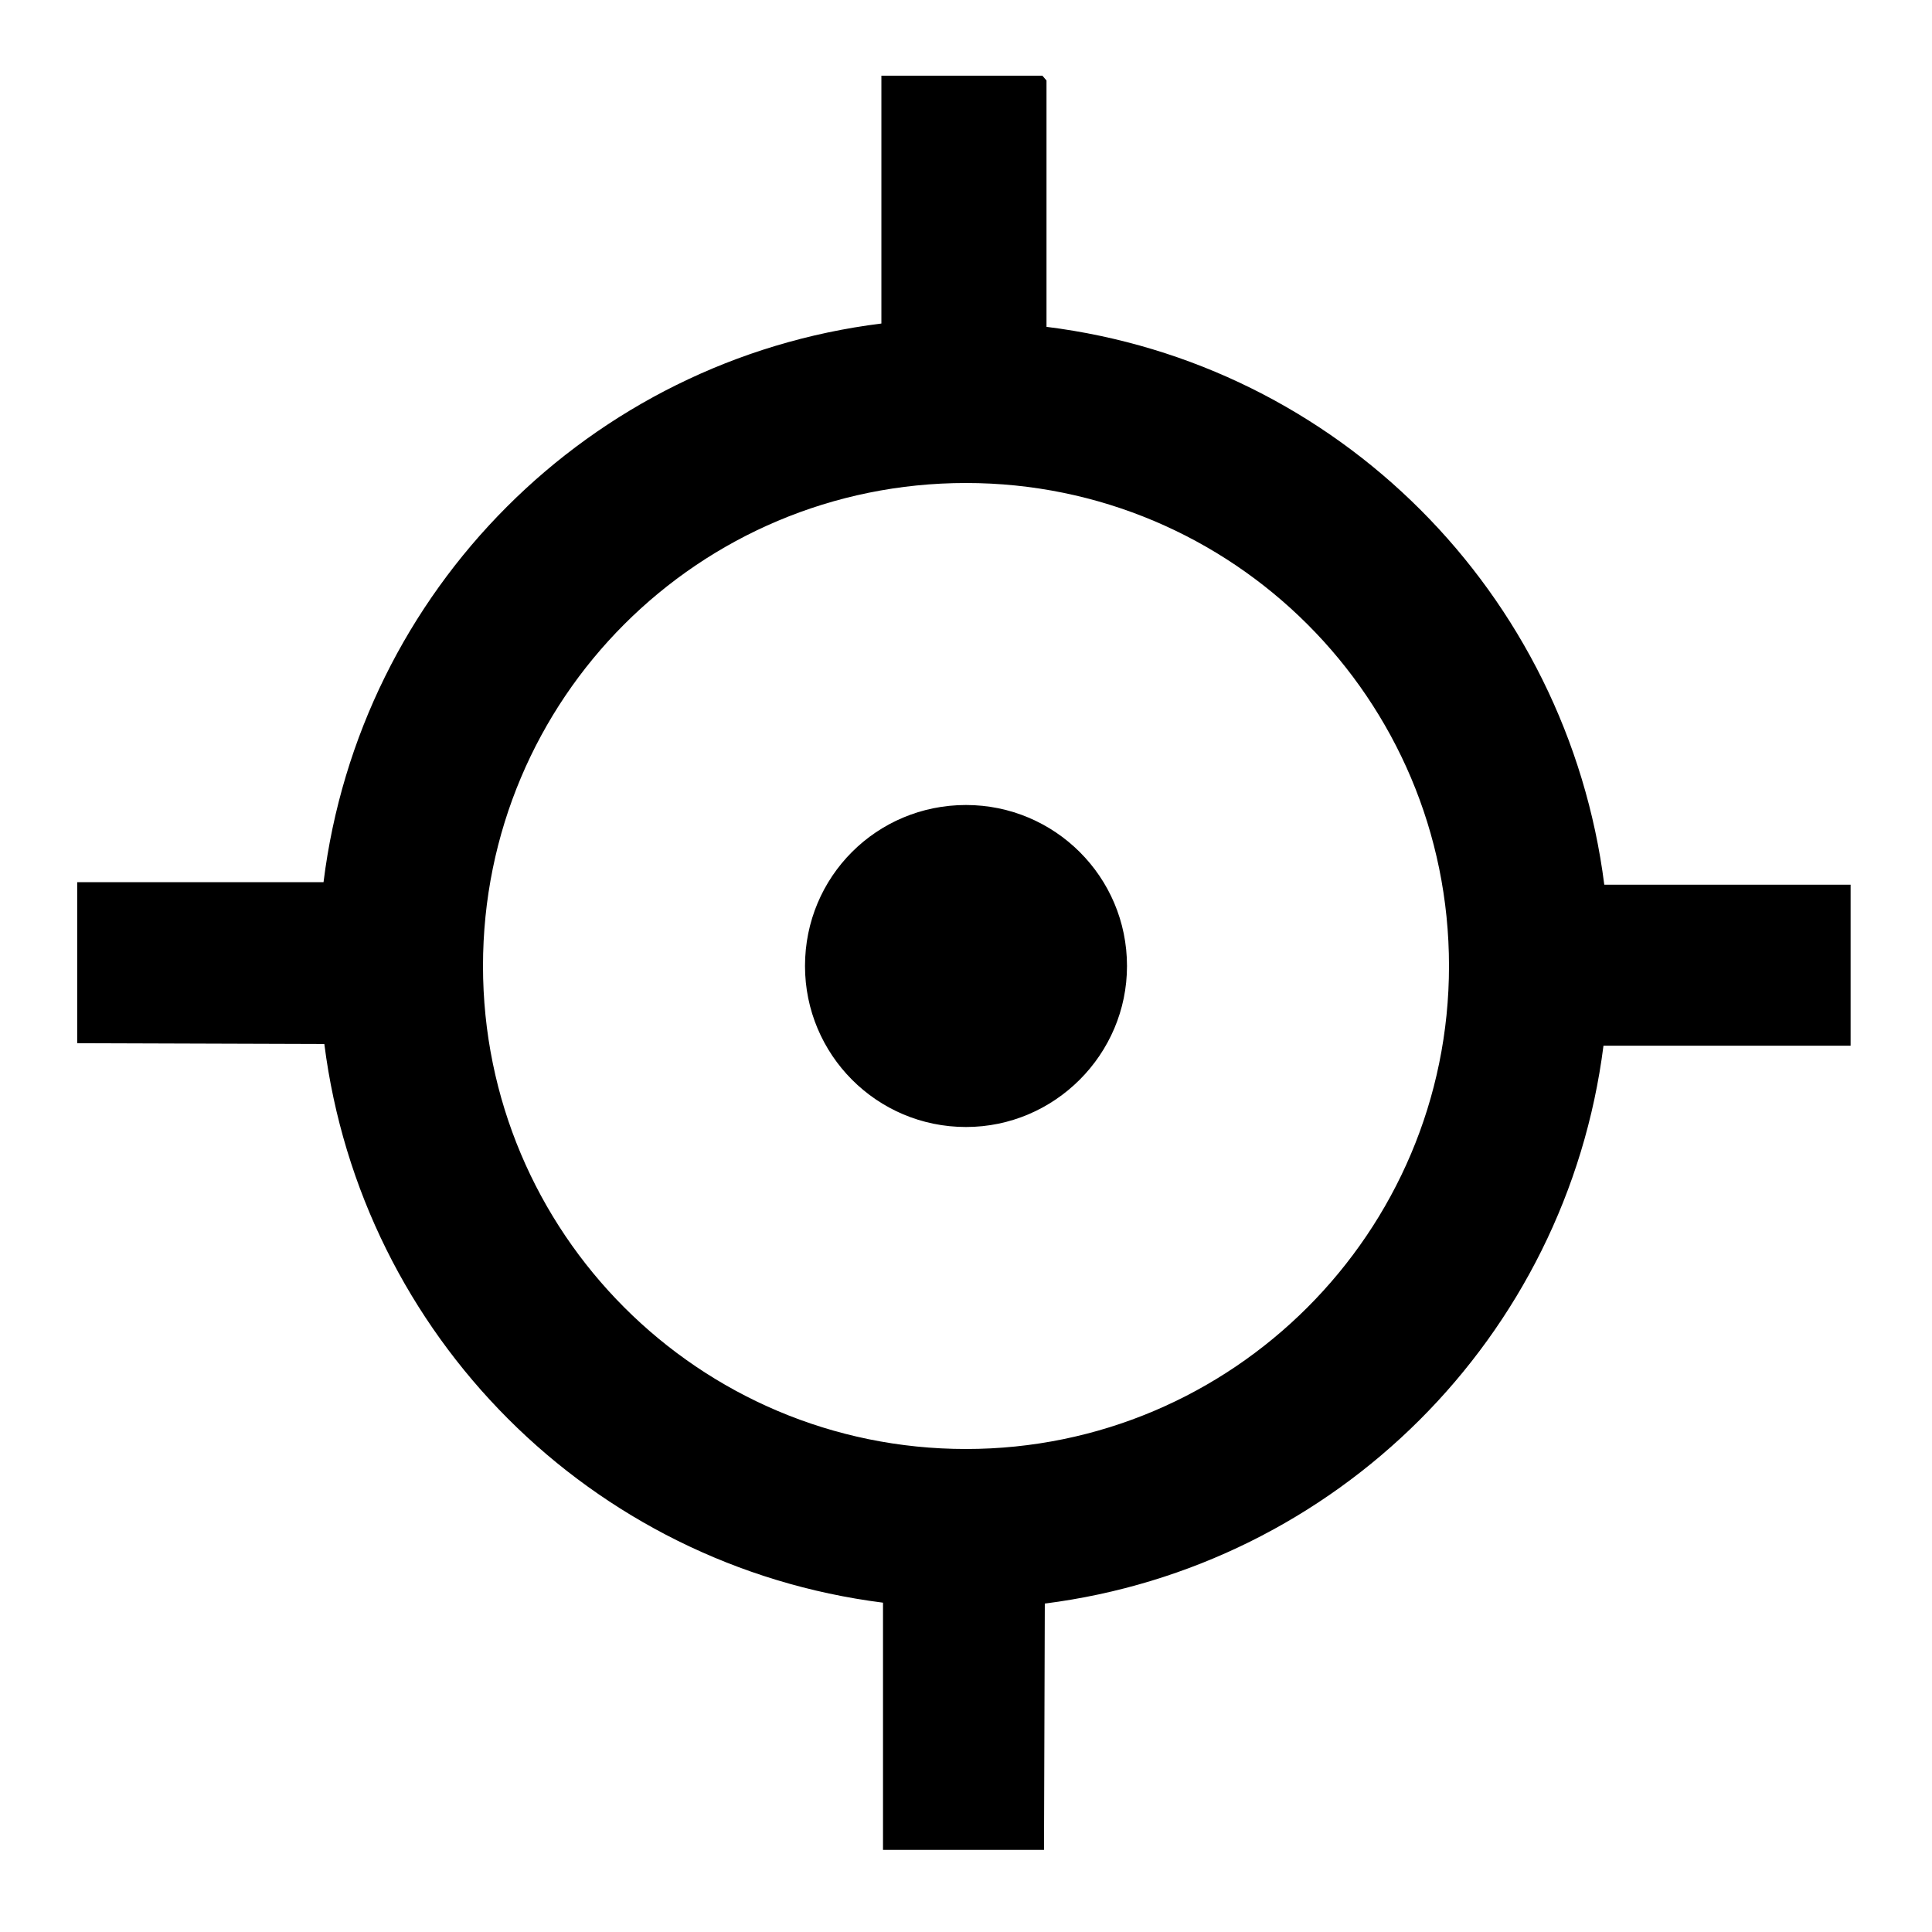 <svg viewBox="0 0 24 24" xmlns="http://www.w3.org/2000/svg"><path fill="none" d="M0 0h24v24H0Z"/><path d="M13 1l0 3.06 -.001 0c3.62.45 6.47 3.31 6.93 6.93h3.06v2l-3.07 0v0c-.46 3.62-3.32 6.47-6.94 6.93l-.01 3.06h-2v-3.07 -.001c-3.63-.46-6.48-3.32-6.94-6.94l-3.07-.01v-2h3.06 0c.45-3.63 3.31-6.49 6.93-6.94V.94h2Zm-1 5v0c-3.32 0-6 2.68-6 6 0 3.31 2.68 6 6 6v0c3.31 0 6-2.69 6-6 0-3.32-2.69-6-6-6Zm0 4v0c1.1 0 2 .89 2 2 0 1.1-.9 2-2 2v0c-1.11 0-2-.9-2-2 0-1.11.89-2 2-2Z"/></svg>
